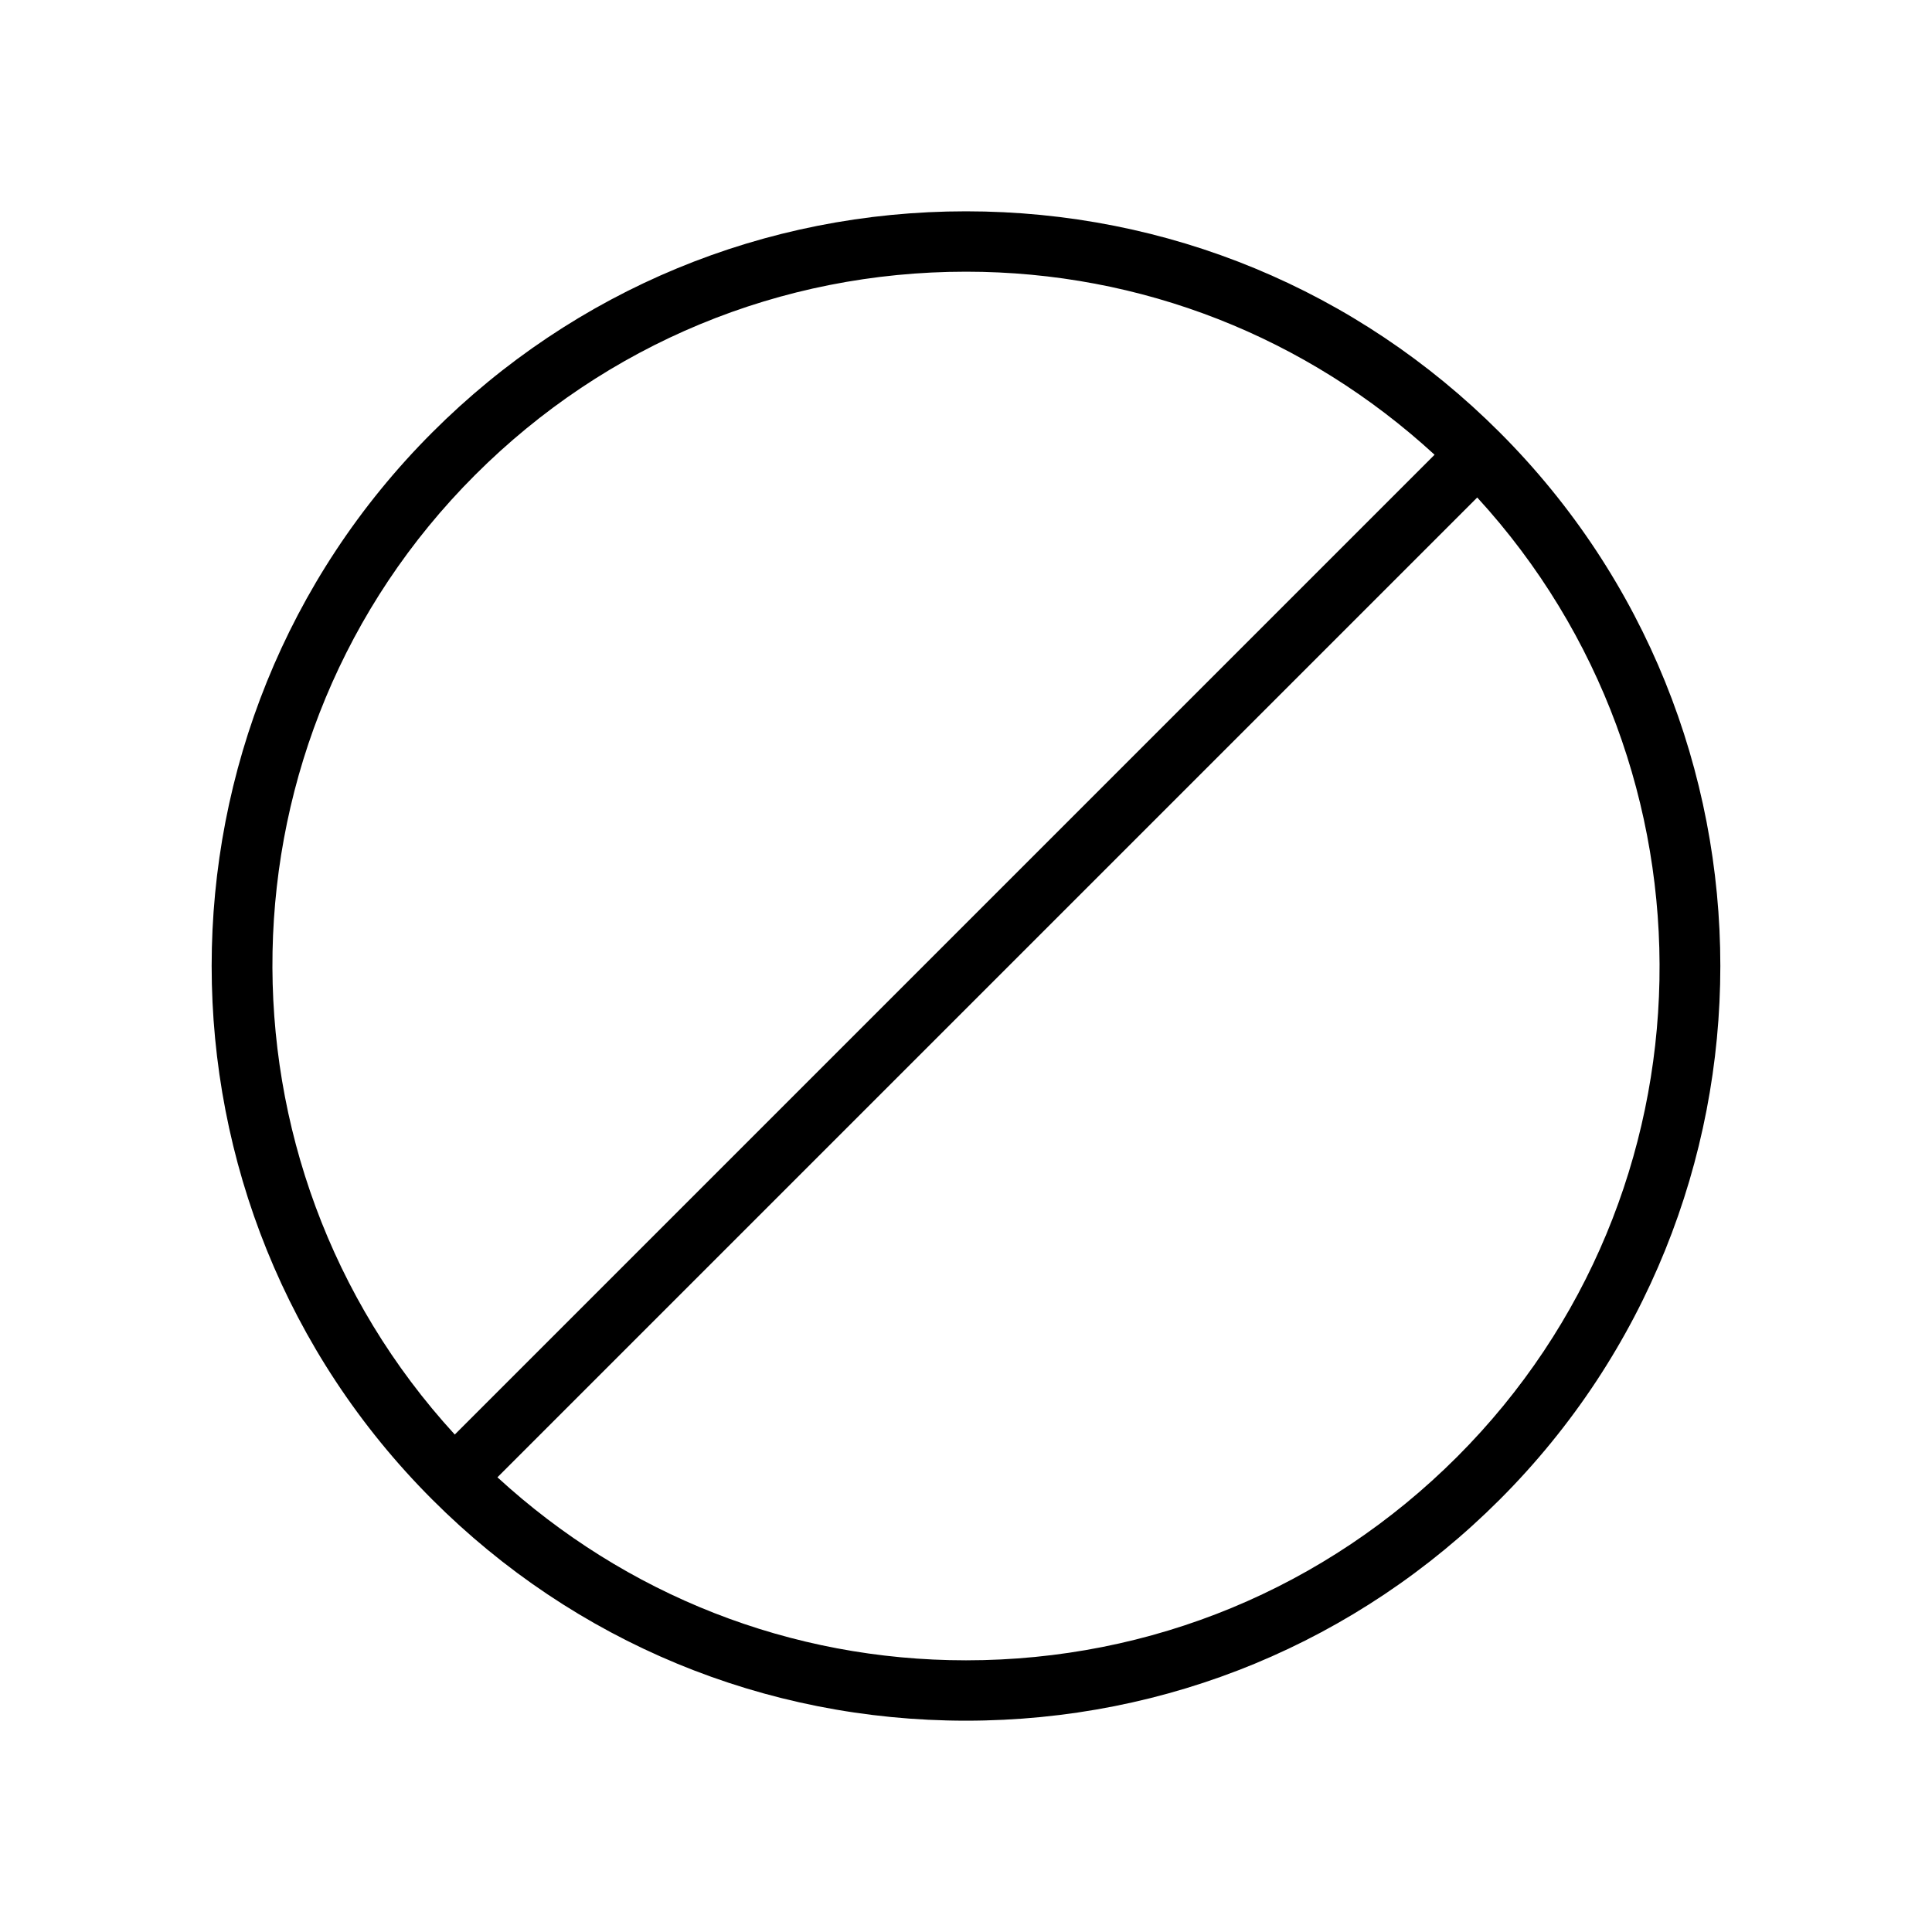 <?xml version="1.0" encoding="UTF-8"?>
<svg width="1200pt" height="1200pt" version="1.1" viewBox="0 0 1200 1200" xmlns="http://www.w3.org/2000/svg">
 <path d="m931.46 268.54c-88.535-88.539-206.25-137.29-331.46-137.29s-242.93 48.75-331.46 137.29c-182.77 182.76-182.77 480.13 0 662.91 88.535 88.535 206.25 137.3 331.46 137.3s242.93-48.77 331.46-137.29c182.76-182.77 182.76-480.17 0-662.92zm-636.41 26.512c81.469-81.449 189.75-126.3 304.95-126.3 108.9 0 211.33 40.5 291.04 113.7l-608.57 608.57c-154.95-169-151.07-432.3 12.582-595.97zm609.9 609.9c-81.469 81.434-189.75 126.3-304.95 126.3-108.9 0-211.33-40.52-291.04-113.68l608.57-608.57c154.93 168.98 151.07 432.26-12.582 595.95z"/>
</svg>
